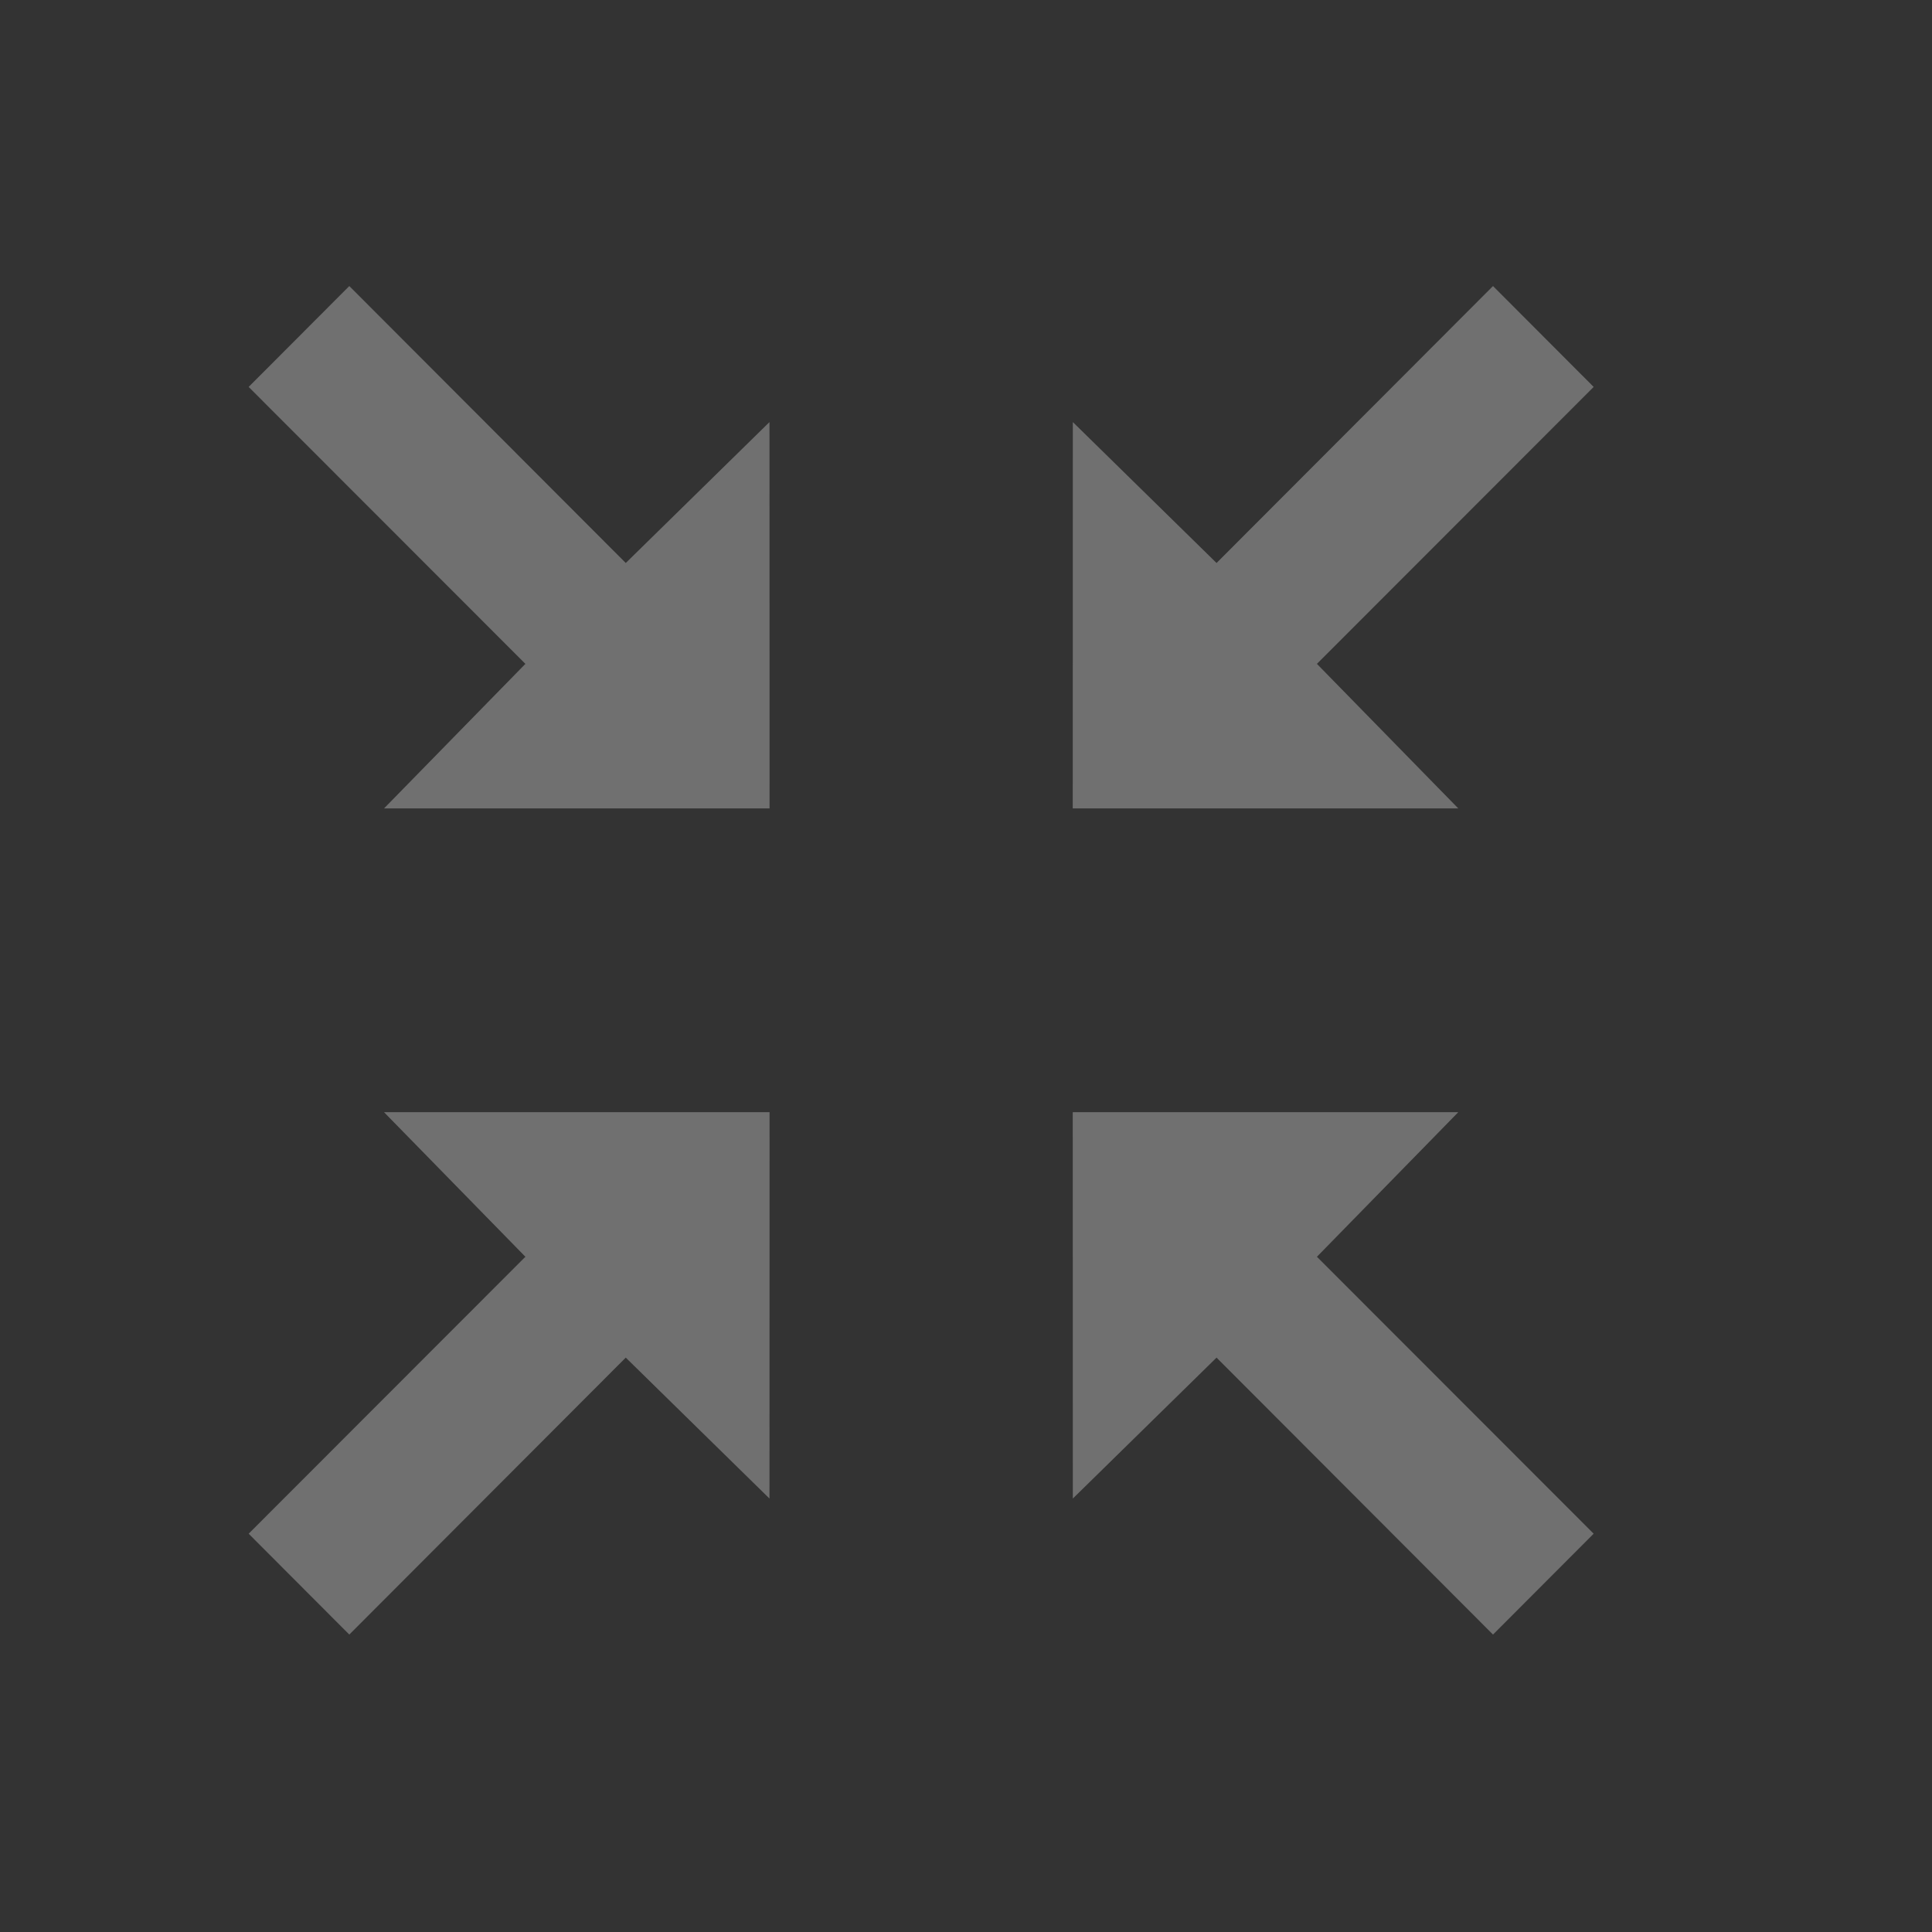 <?xml version="1.0" encoding="UTF-8" standalone="no"?>
<!DOCTYPE svg PUBLIC "-//W3C//DTD SVG 1.1//EN" "http://www.w3.org/Graphics/SVG/1.1/DTD/svg11.dtd">
<svg width="100%" height="100%" viewBox="0 0 20 20" version="1.1" xmlns="http://www.w3.org/2000/svg" xmlns:xlink="http://www.w3.org/1999/xlink" xml:space="preserve" xmlns:serif="http://www.serif.com/" style="fill-rule:evenodd;clip-rule:evenodd;stroke-linejoin:round;stroke-miterlimit:2;">
    <rect x="0" y="0" width="20" height="20" fill="#333333" stroke="none"/>
    <g transform="matrix(1,0,0,1,-407,-28)">
        <g transform="matrix(0.75,0,0,0.75,-596.75,192.5)">
            <g id="Dialog_ExpandRestore_Disabled" transform="matrix(11.667,0,0,1.633,1114.83,-221.213)">
                <g opacity="0.3">
                    <g id="Transparent-BG" serif:id="Transparent BG" transform="matrix(0.114,0,0,0.816,19.157,1.151)">
                        <rect x="0" y="0" width="20" height="20" style="fill:none;"/>
                    </g>
                    <g id="General_Panel_Maximize_Normal" transform="matrix(0.114,0,0,0.817,-1.643,-63.401)">
                        <g id="Transparent-BG1" serif:id="Transparent BG" transform="matrix(0.95,0,0,0.95,182,80)">
                            <rect x="0" y="0" width="20" height="20" style="fill:white;fill-opacity:0;"/>
                        </g>
                        <g id="Transparent-BG2" serif:id="Transparent BG" transform="matrix(0.95,0,0,0.95,182,80)">
                            <rect x="0" y="0" width="20" height="20" style="fill:white;fill-opacity:0;"/>
                        </g>
                        <g transform="matrix(1,0,0,0.999,197.588,81.971)">
                            <path d="M0,5.409L-4,5.409L-3.999,1.409L-2.508,2.868L0.361,0L1.405,1.044L-1.469,3.914L-1.465,3.914L0,5.409Z" style="fill:rgb(140,140,140);fill-opacity:0.7;"/>
                        </g>
                        <g transform="matrix(1,0,0,0.999,197.588,95.921)">
                            <path d="M0,-5.409L-4,-5.409L-3.999,-1.409L-2.508,-2.868L0.361,0L1.405,-1.044L-1.469,-3.914L-1.465,-3.914L0,-5.409Z" style="fill:rgb(140,140,140);fill-opacity:0.7;"/>
                        </g>
                        <g transform="matrix(1,0,0,0.999,186.441,81.971)">
                            <path d="M0,5.409L4,5.409L3.999,1.409L2.508,2.868L-0.361,0L-1.405,1.044L1.469,3.914L1.465,3.914L0,5.409Z" style="fill:rgb(140,140,140);fill-opacity:0.7;"/>
                        </g>
                        <g transform="matrix(1,0,0,0.999,186.441,95.921)">
                            <path d="M0,-5.409L4,-5.409L3.999,-1.409L2.508,-2.868L-0.361,0L-1.405,-1.044L1.469,-3.914L1.465,-3.914L0,-5.409Z" style="fill:rgb(140,140,140);fill-opacity:0.7;"/>
                        </g>
                        <g transform="matrix(1,0,0,0.999,197.588,81.971)">
                            <path d="M0,5.409L-4,5.409L-3.999,1.409L-2.508,2.868L0.361,0L1.405,1.044L-1.469,3.914L-1.465,3.914L0,5.409Z" style="fill:white;"/>
                        </g>
                        <g transform="matrix(1,0,0,0.999,197.588,95.921)">
                            <path d="M0,-5.409L-4,-5.409L-3.999,-1.409L-2.508,-2.868L0.361,0L1.405,-1.044L-1.469,-3.914L-1.465,-3.914L0,-5.409Z" style="fill:white;"/>
                        </g>
                        <g transform="matrix(1,0,0,0.999,186.441,81.971)">
                            <path d="M0,5.409L4,5.409L3.999,1.409L2.508,2.868L-0.361,0L-1.405,1.044L1.469,3.914L1.465,3.914L0,5.409Z" style="fill:white;"/>
                        </g>
                        <g transform="matrix(1,0,0,0.999,186.441,95.921)">
                            <path d="M0,-5.409L4,-5.409L3.999,-1.409L2.508,-2.868L-0.361,0L-1.405,-1.044L1.469,-3.914L1.465,-3.914L0,-5.409Z" style="fill:white;"/>
                        </g>
                    </g>
                </g>
            </g>
        </g>
    </g>
</svg>
